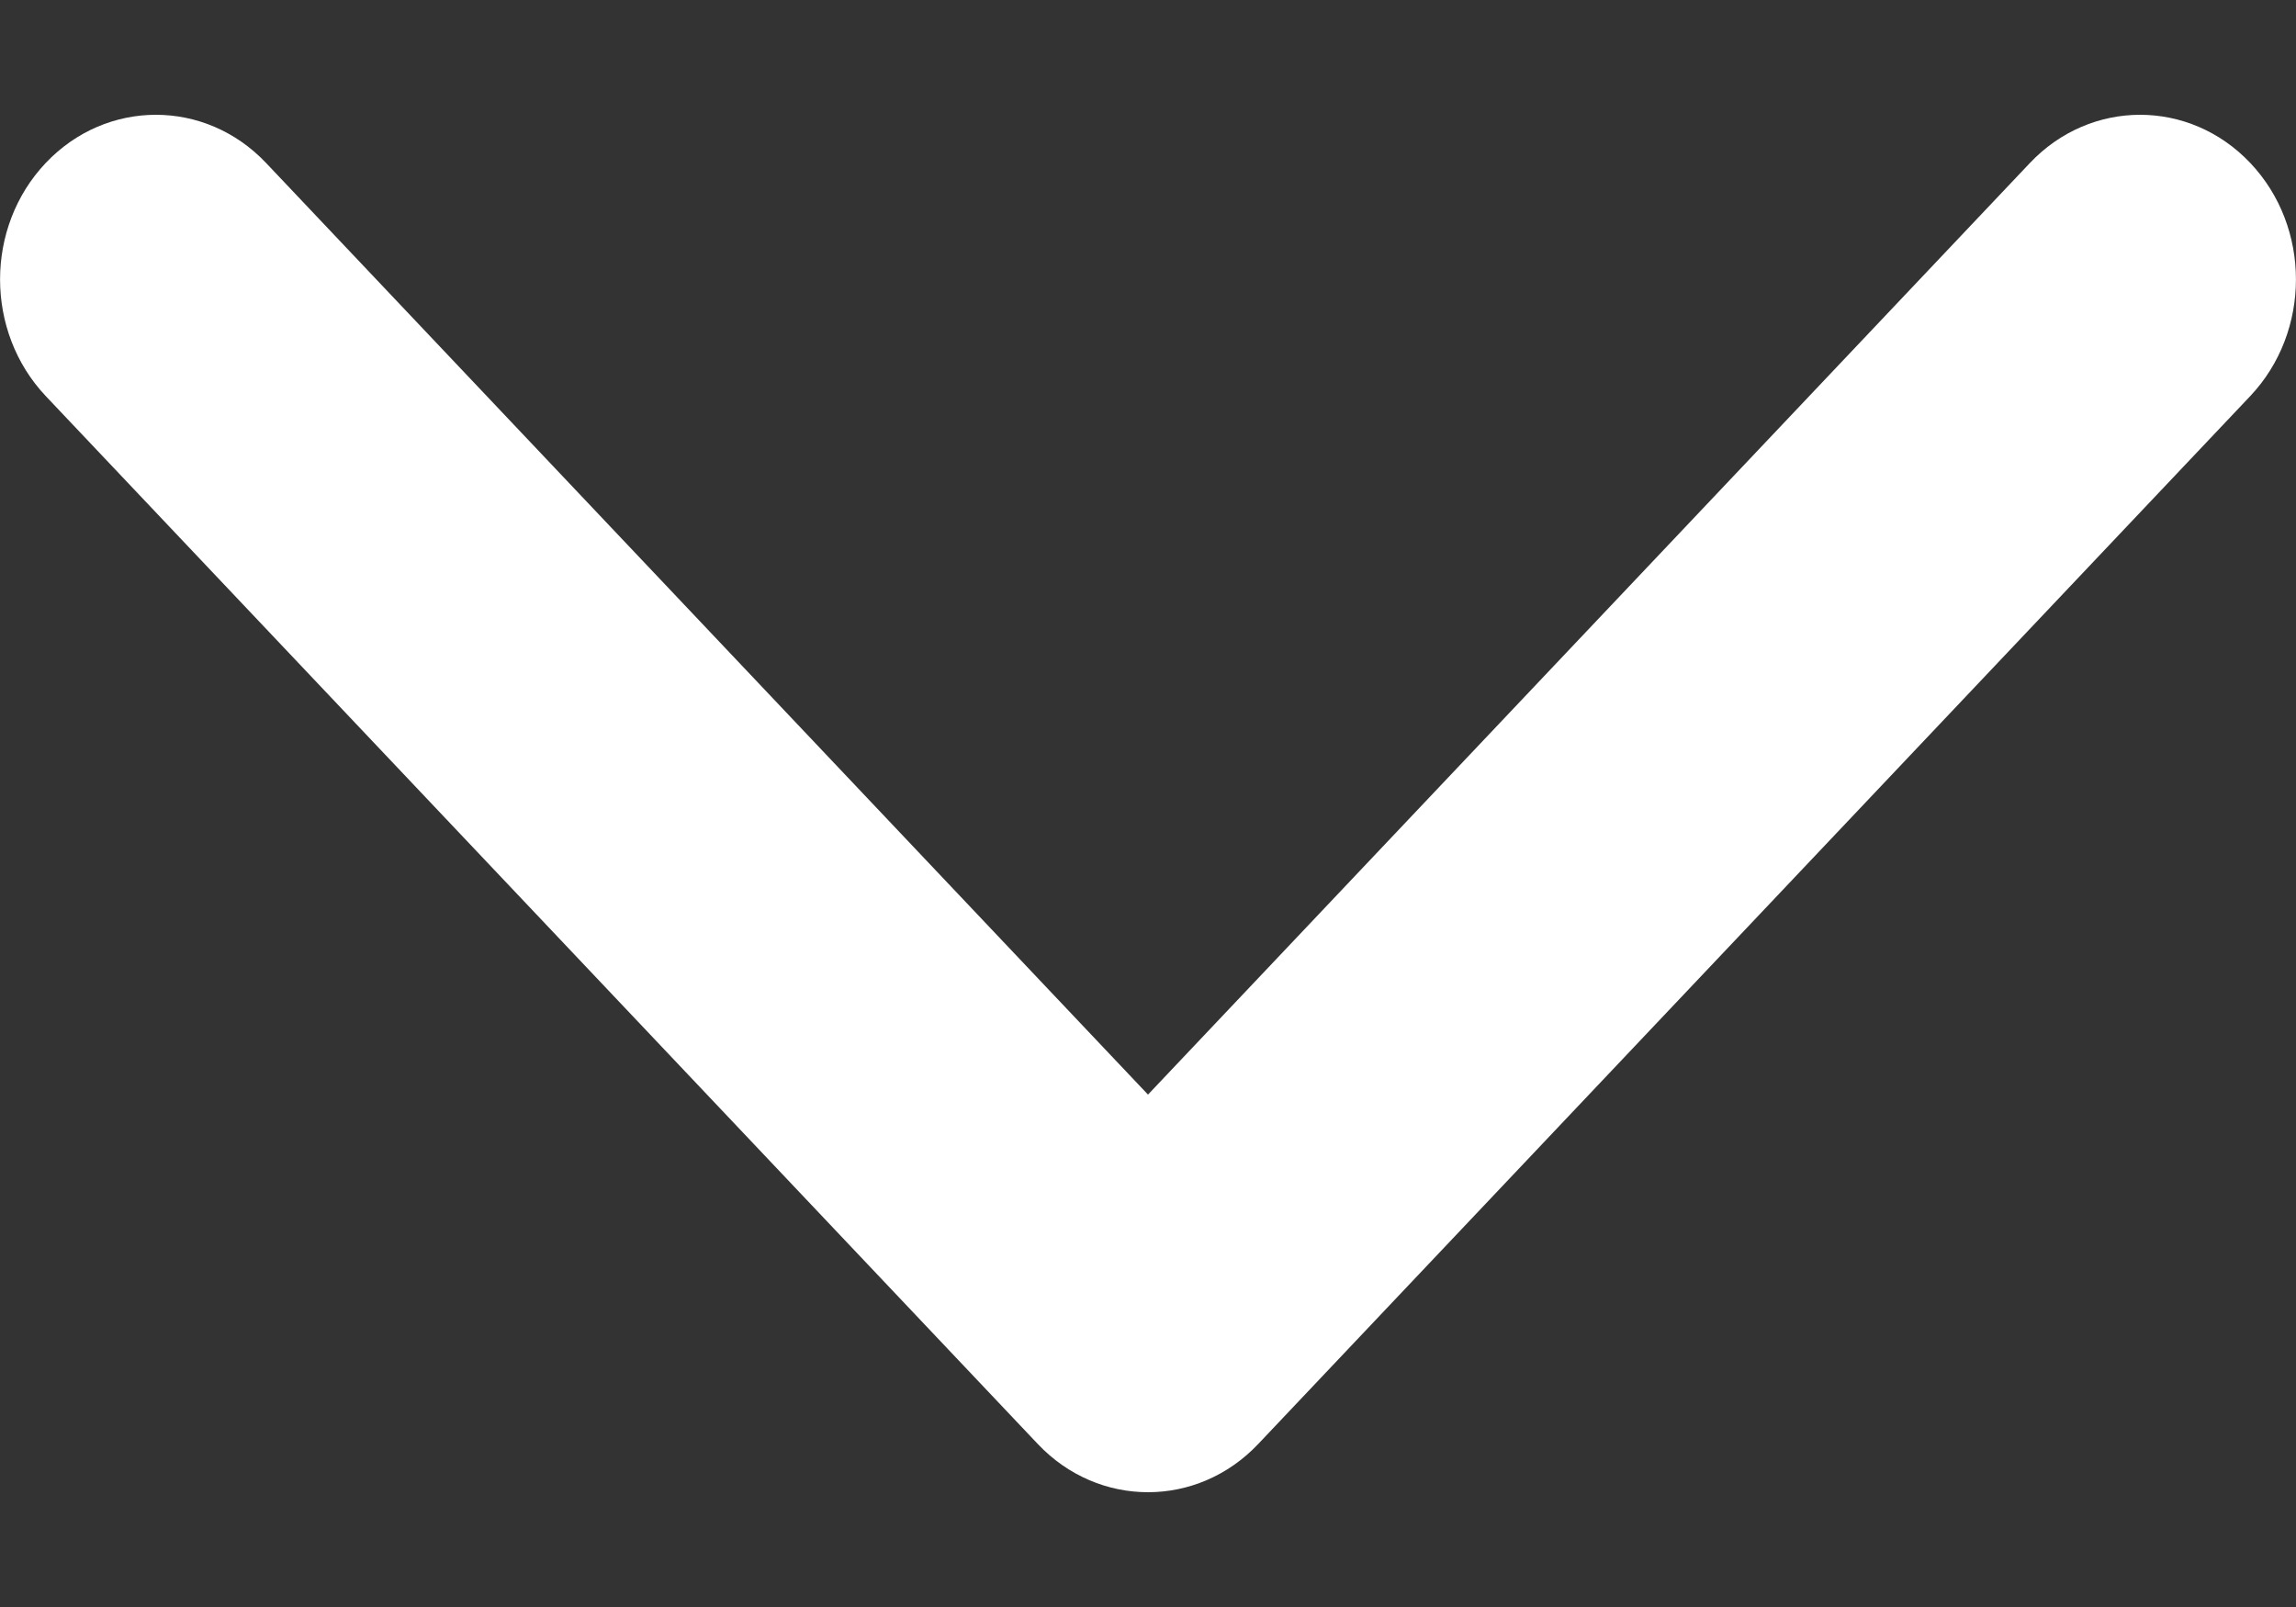 <svg width="10" height="7" viewBox="0 0 10 7" fill="none" xmlns="http://www.w3.org/2000/svg">
<rect x="0" y="0" width="10" height="7" fill="#333333" stroke="none"/>
<path fill-rule="evenodd" clip-rule="evenodd" d="M9.801 1.725L5.48 6.29C5.215 6.57 4.785 6.57 4.52 6.29L0.199 1.725C-0.066 1.444 -0.066 0.99 0.199 0.71C0.464 0.43 0.894 0.43 1.159 0.71L5 4.768L8.841 0.71C9.106 0.43 9.536 0.43 9.801 0.71C10.066 0.99 10.066 1.444 9.801 1.725Z" fill="white"/>
</svg>
